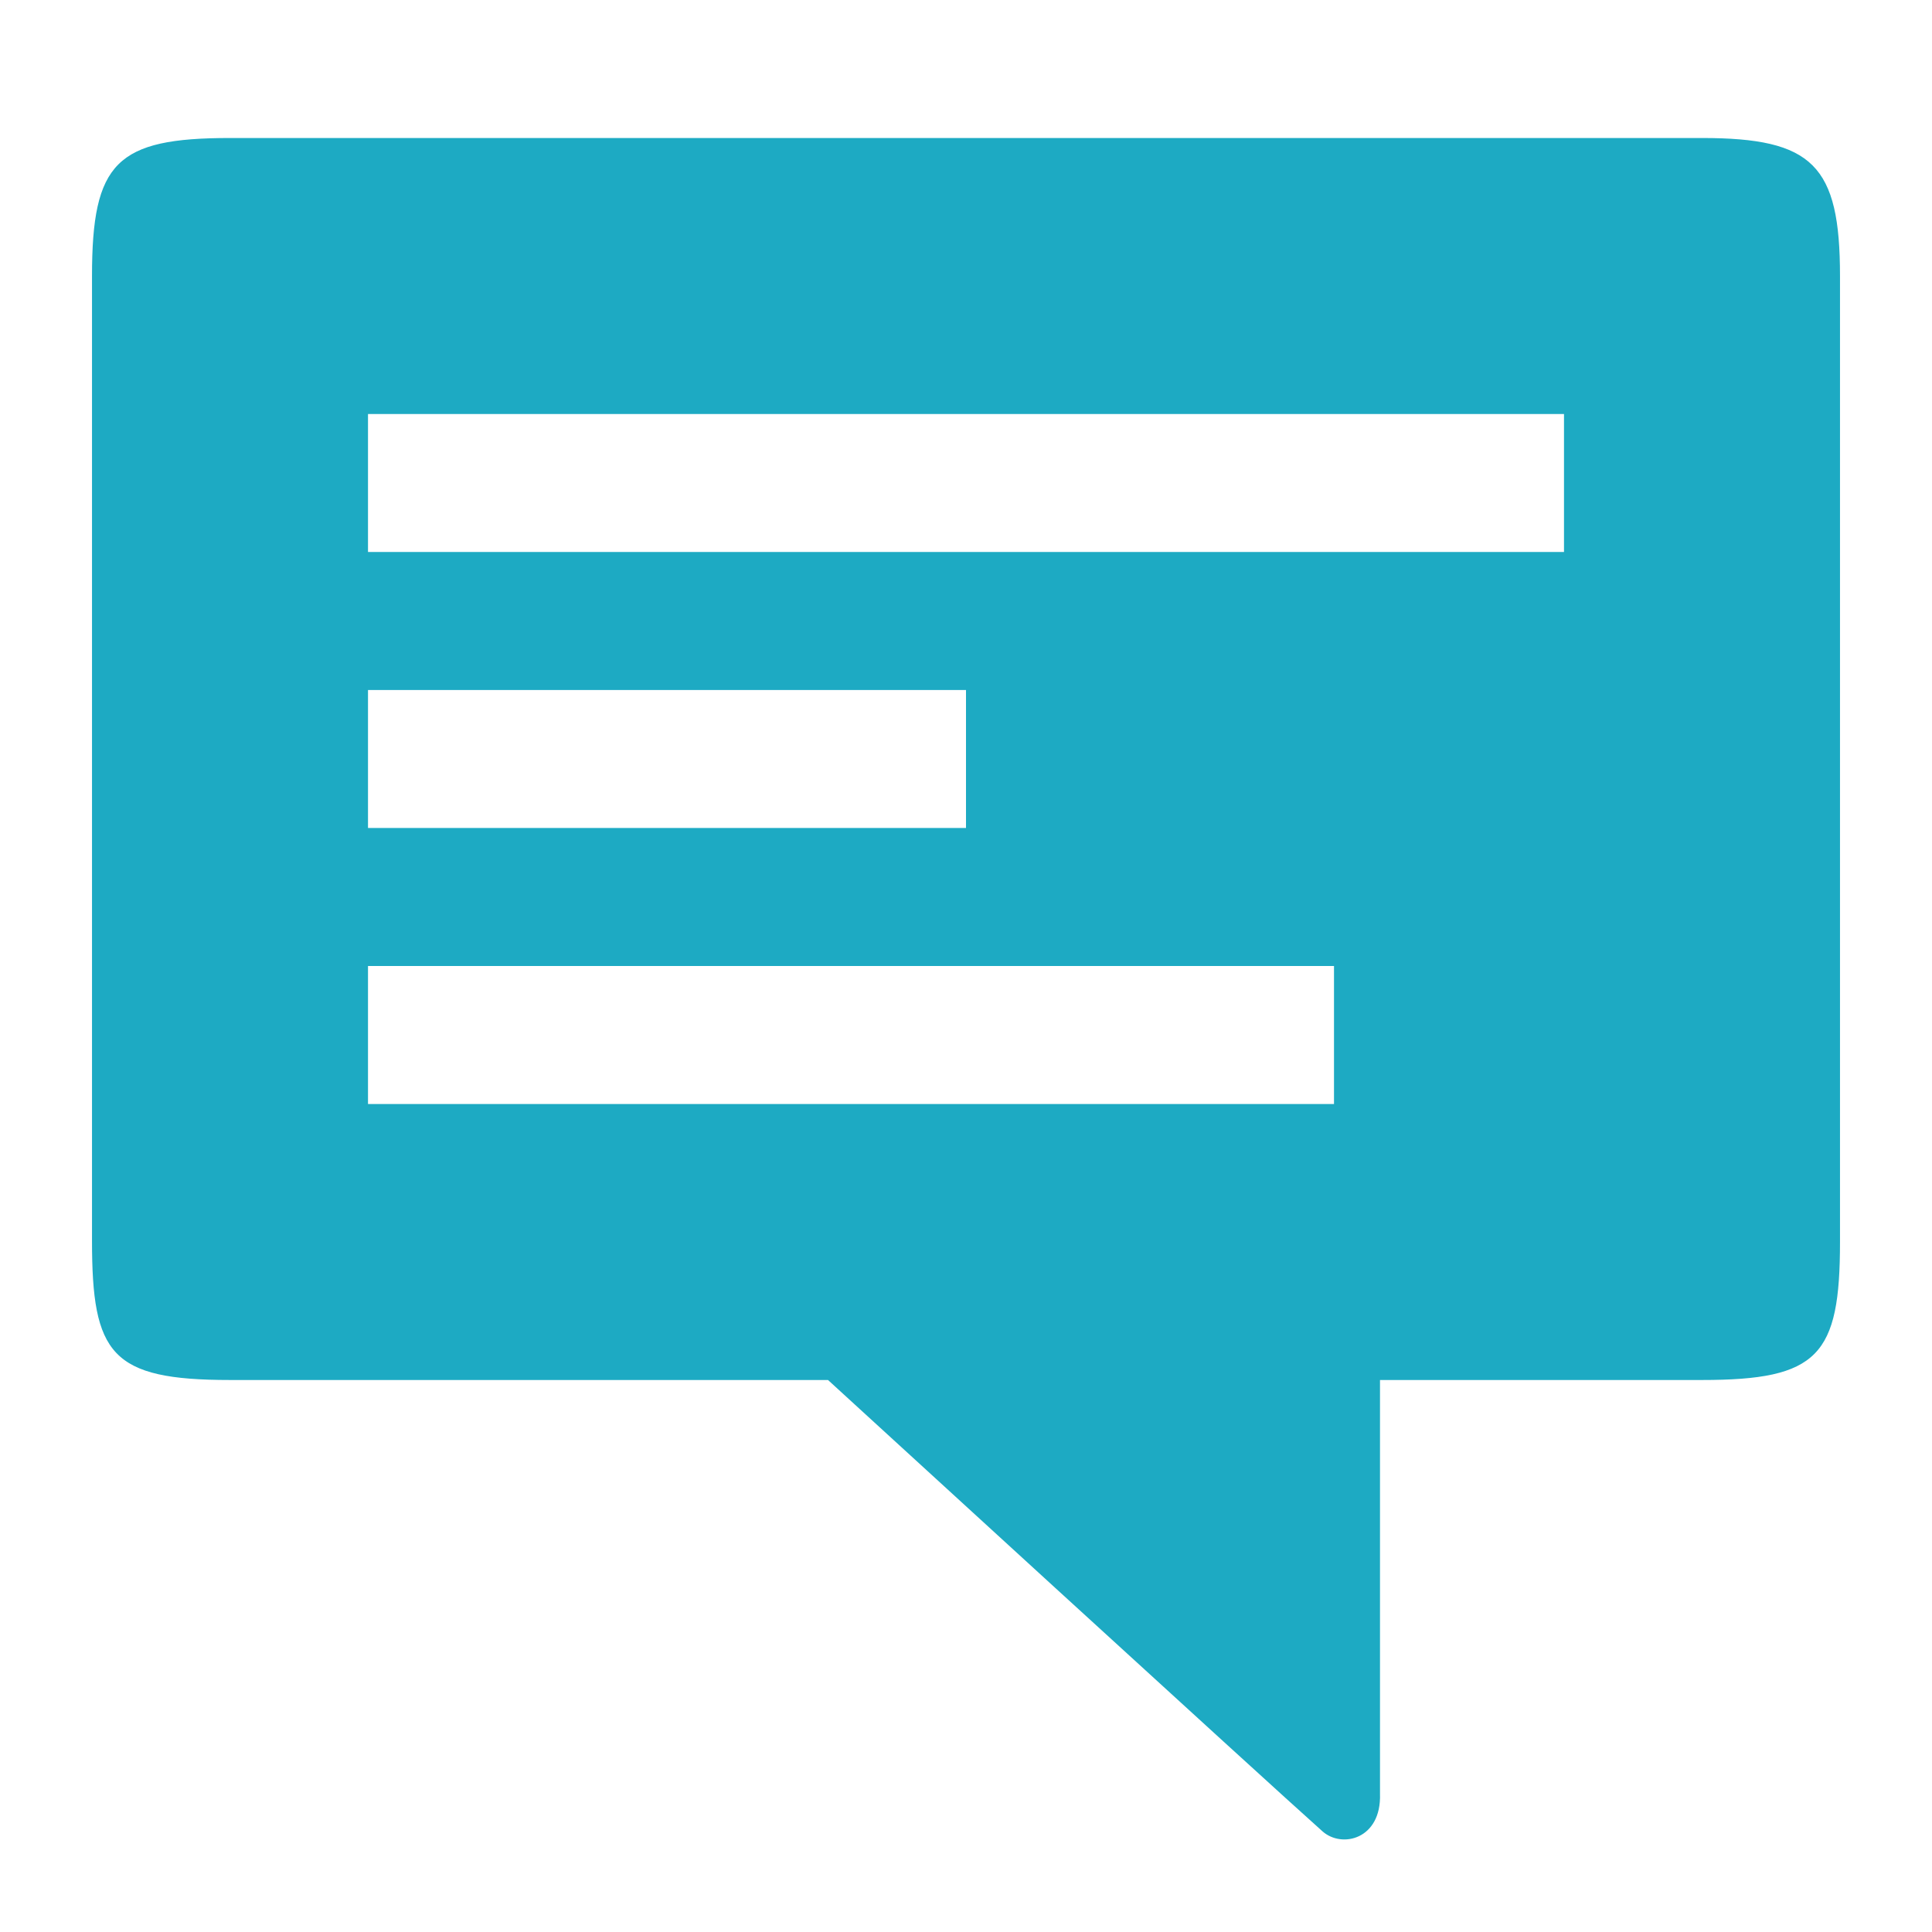 <?xml version="1.0" encoding="utf-8"?>

<!DOCTYPE svg PUBLIC "-//W3C//DTD SVG 1.1 Tiny//EN" "http://www.w3.org/Graphics/SVG/1.1/DTD/svg11-tiny.dtd">
<svg version="1.1" baseProfile="tiny" id="Layer_1" class="message" xmlns:x="http://ns.adobe.com/Extensibility/1.0/" xmlns:i="http://ns.adobe.com/AdobeIllustrator/10.0/" xmlns:graph="http://ns.adobe.com/Graphs/1.0/"
	 xmlns="http://www.w3.org/2000/svg" xmlns:xlink="http://www.w3.org/1999/xlink" xmlns:a="http://ns.adobe.com/AdobeSVGViewerExtensions/3.0/"
	 x="0px" y="0px" width="42px" height="42px" viewBox="-0.5 0.5 42 42" xml:space="preserve" fill="#1daac3">
<path d="M29.5,30.5h7c2.529,0,3-0.529,3-3v-21c0-2.41-0.59-3-3-3h-32c-2.47,0-3,0.53-3,3v20.971c0,2.469,0.41,3.029,3,3.029h13
	c0,0,9.562,8.756,10.75,9.812c0.422,0.375,1.281,0.172,1.25-0.812V30.5z M7.5,21.5h21v3h-21V21.5z M7.5,15.5h13v3h-13V15.5z
	 M7.5,9.5h26v3h-26V9.5z"/>
</svg>
